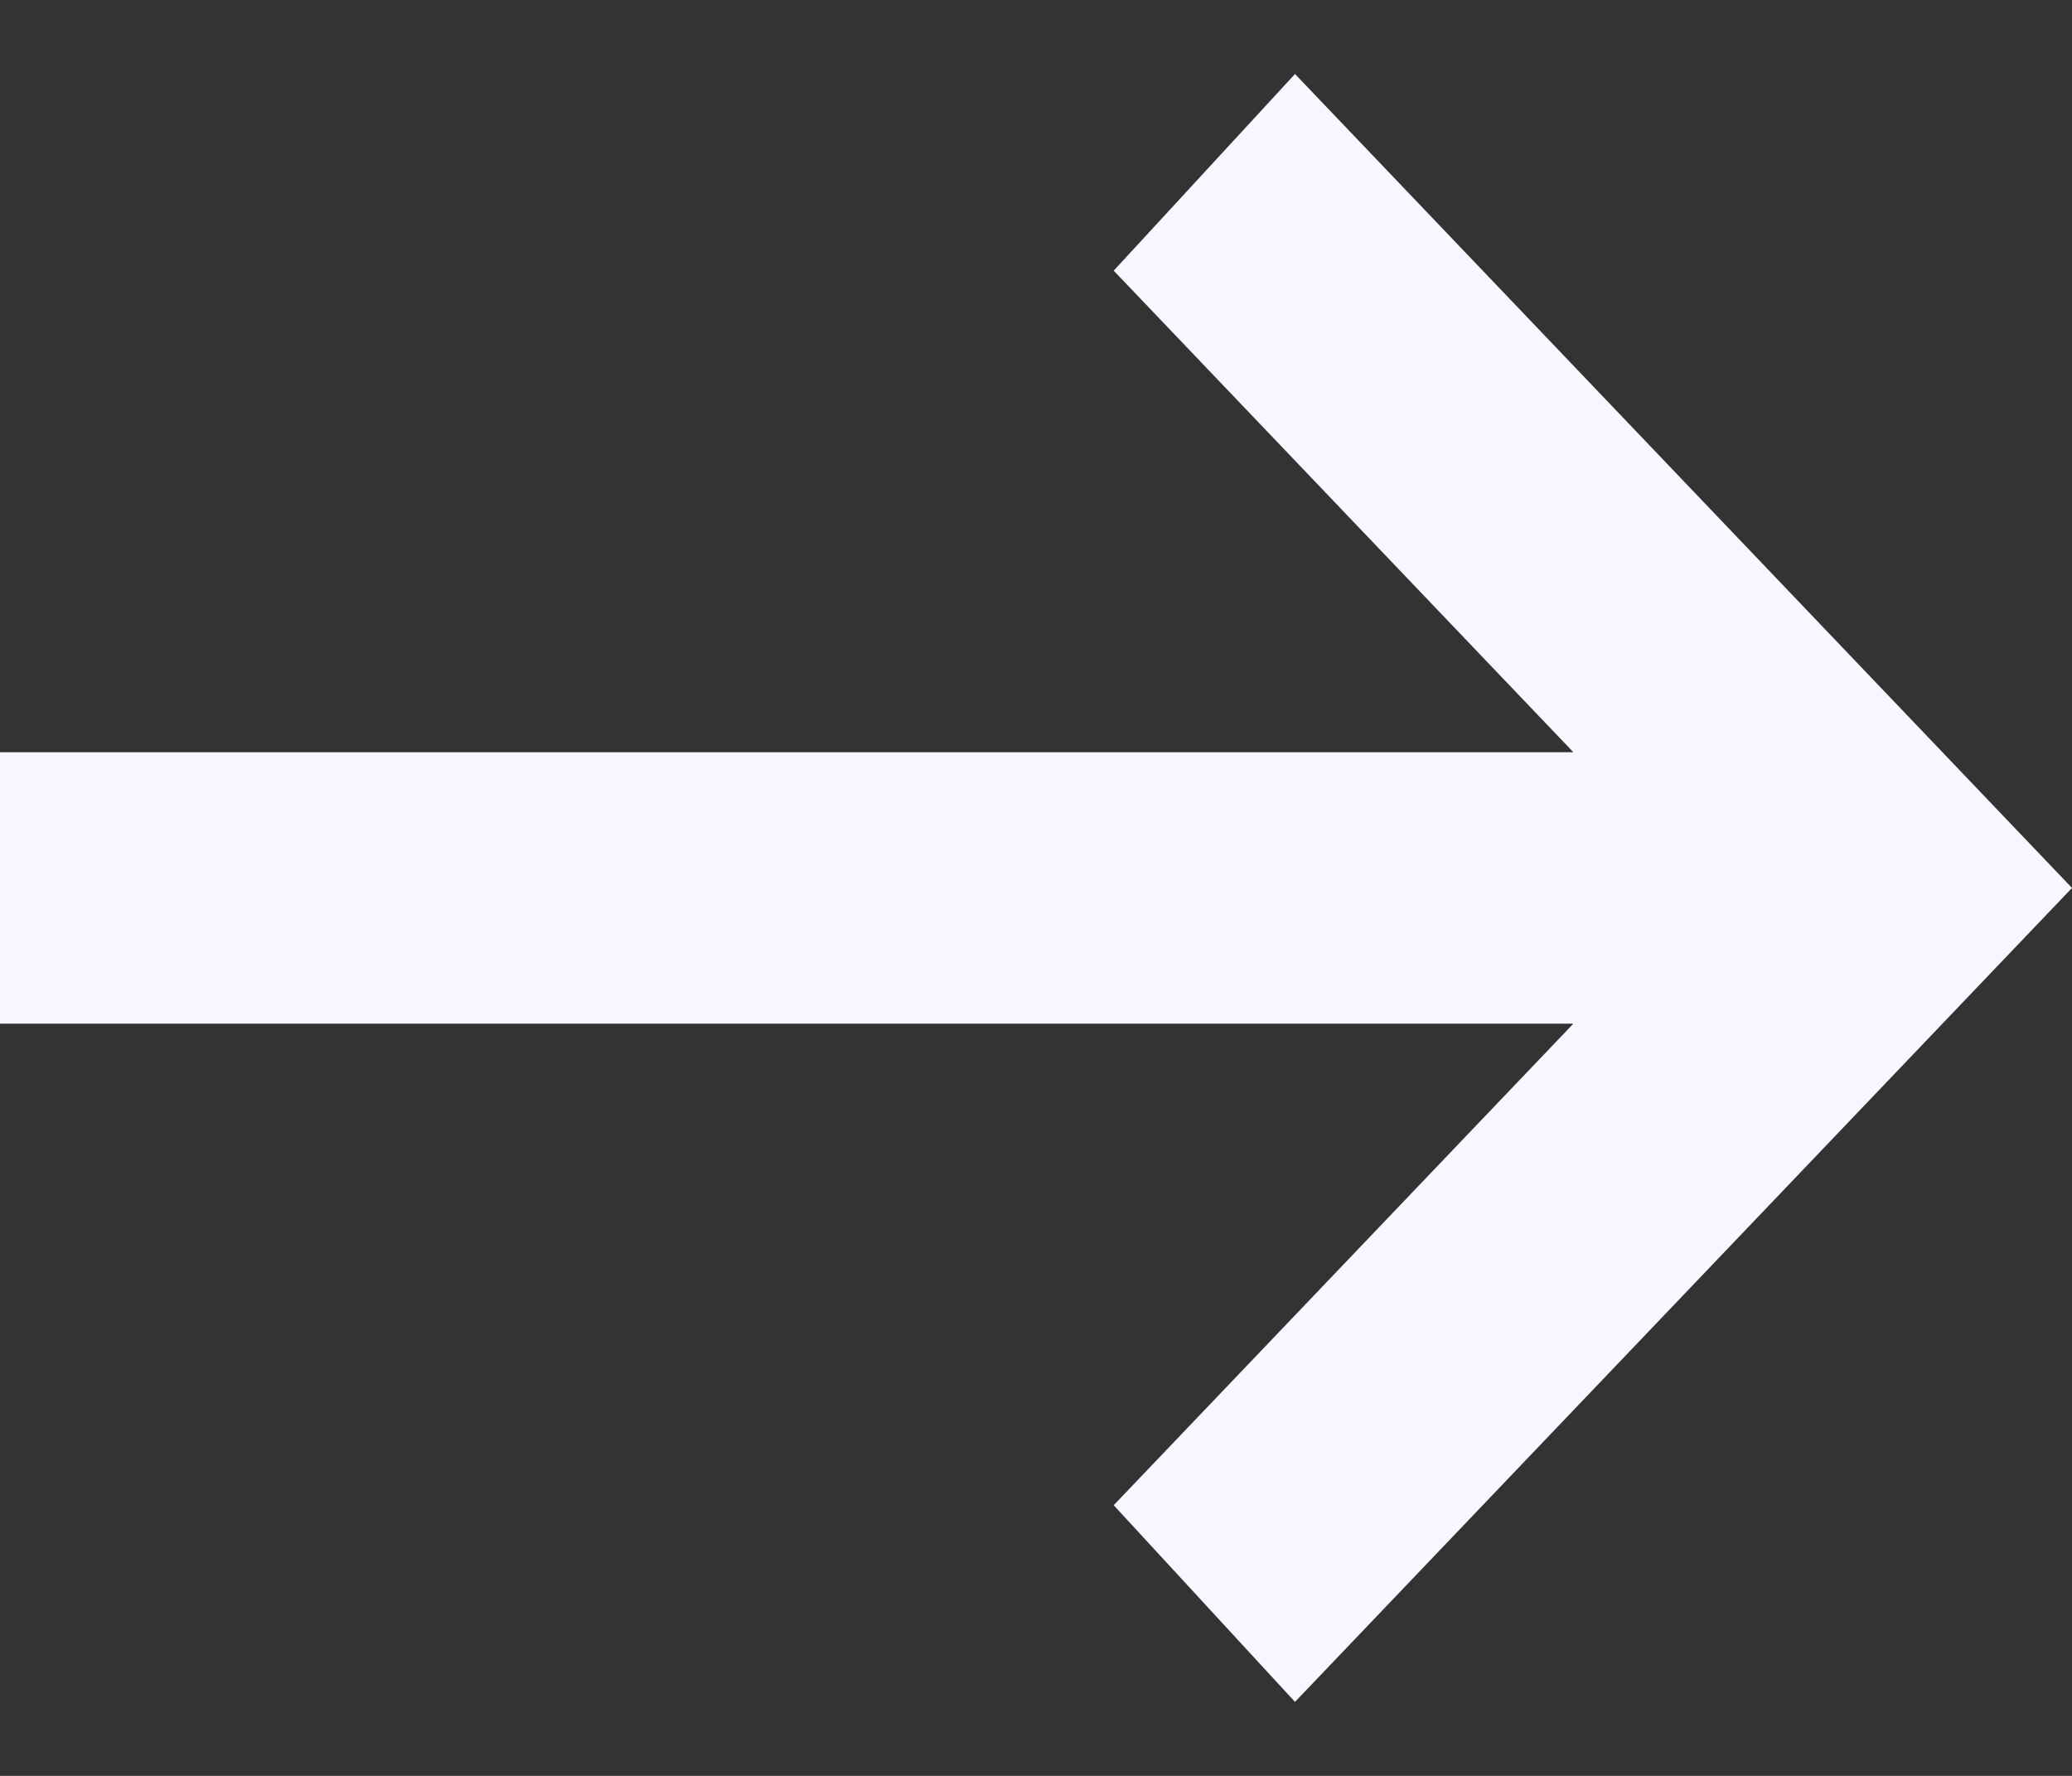 <svg width="14" height="12" viewBox="0 0 14 12" fill="none" xmlns="http://www.w3.org/2000/svg">
<rect x="0" y="0" width="14" height="12" fill="#333333" stroke="none"/>
<path d="M8.75 11.5L7.525 10.171L10.631 6.917H0V5.083H10.631L7.525 1.829L8.75 0.5L14 6L8.75 11.5Z" fill="#F7F7FF"/>
</svg>
